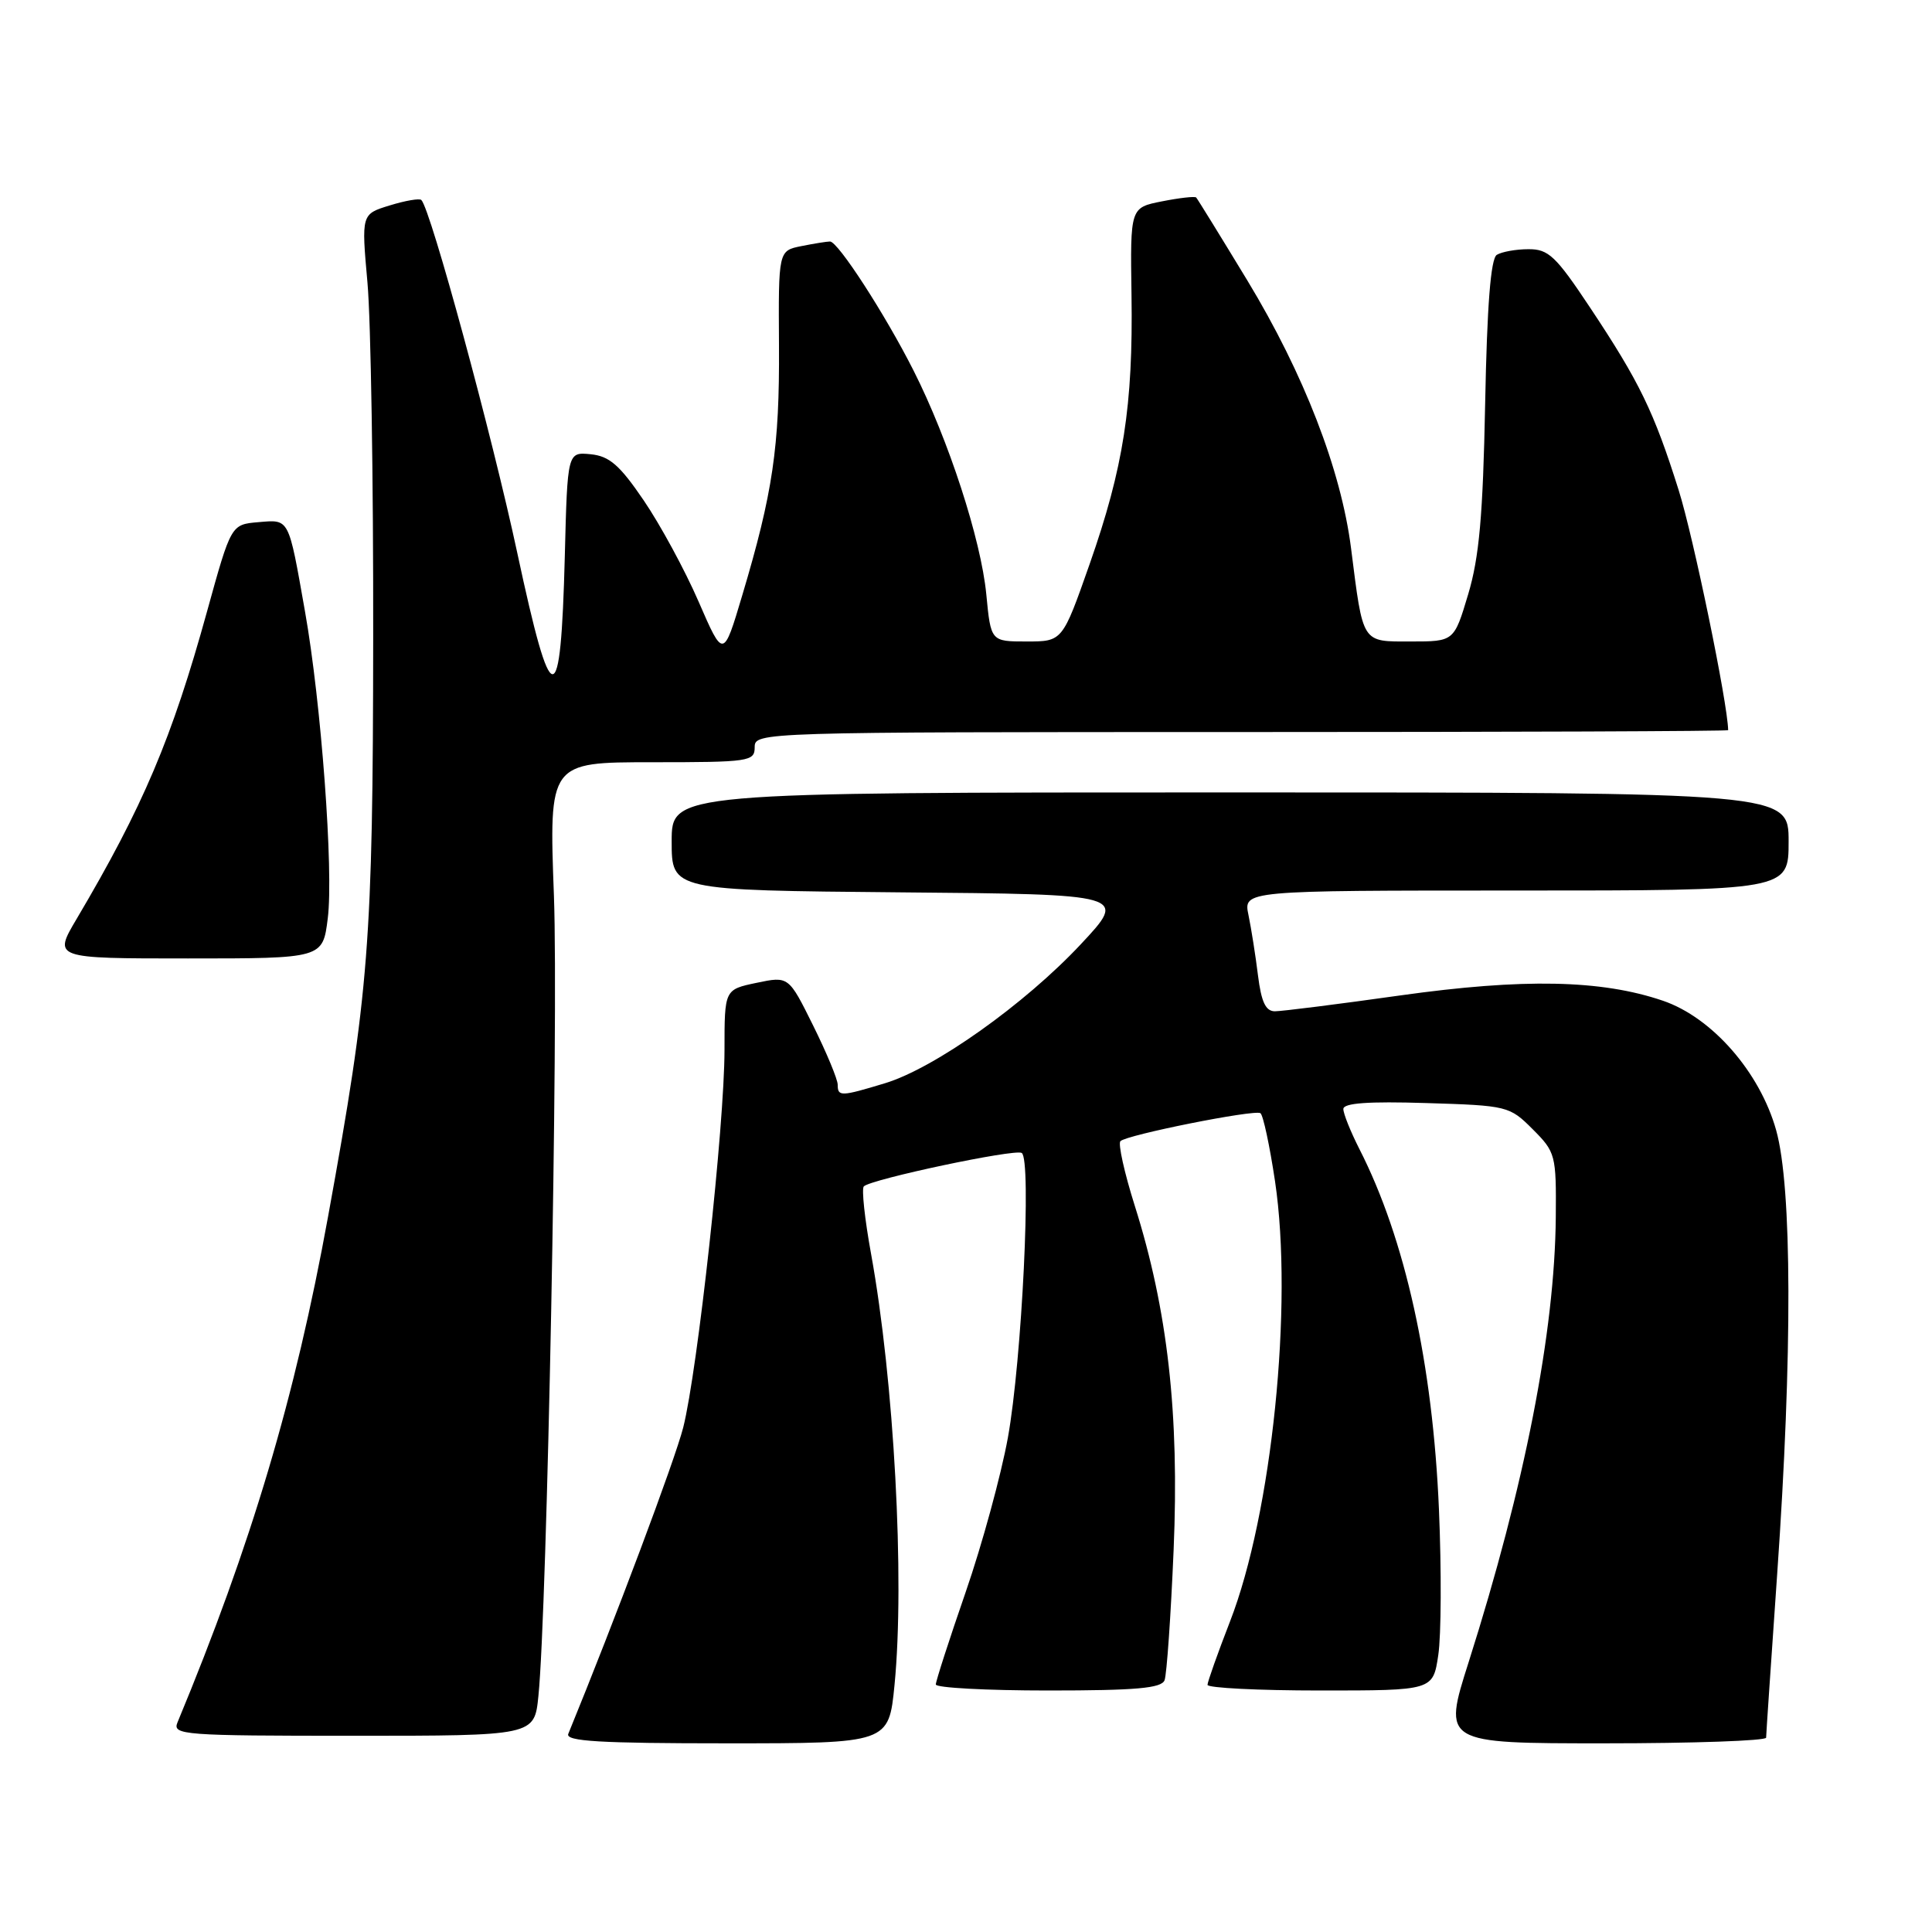 <?xml version="1.0" encoding="UTF-8" standalone="no"?>
<!DOCTYPE svg PUBLIC "-//W3C//DTD SVG 1.1//EN" "http://www.w3.org/Graphics/SVG/1.1/DTD/svg11.dtd" >
<svg xmlns="http://www.w3.org/2000/svg" xmlns:xlink="http://www.w3.org/1999/xlink" version="1.1" viewBox="0 0 256 256">
 <g >
 <path fill="currentColor"
d=" M 118.53 223.25 C 119.90 209.22 118.47 182.92 115.42 166.14 C 114.58 161.54 114.15 157.52 114.46 157.20 C 115.42 156.25 134.44 152.21 135.38 152.77 C 136.71 153.54 135.41 180.21 133.55 190.50 C 132.65 195.45 130.14 204.65 127.96 210.95 C 125.78 217.25 124.00 222.76 124.00 223.20 C 124.00 223.64 130.70 224.00 138.89 224.00 C 150.55 224.00 153.90 223.70 154.31 222.64 C 154.60 221.89 155.14 214.12 155.51 205.39 C 156.28 187.35 154.72 173.55 150.36 159.76 C 148.98 155.39 148.13 151.54 148.46 151.21 C 149.30 150.37 166.19 147.00 167.01 147.50 C 167.37 147.73 168.24 151.79 168.95 156.54 C 171.38 172.85 168.54 200.57 162.98 214.86 C 161.35 219.06 160.01 222.84 160.00 223.25 C 160.00 223.66 166.72 224.00 174.94 224.00 C 189.88 224.00 189.88 224.00 190.58 219.30 C 190.97 216.71 191.01 208.05 190.67 200.05 C 189.85 180.71 186.20 164.15 180.12 152.24 C 178.96 149.95 178.00 147.57 178.00 146.95 C 178.00 146.16 181.30 145.92 188.98 146.16 C 199.76 146.49 200.02 146.56 203.09 149.63 C 206.12 152.66 206.22 153.03 206.15 161.26 C 206.02 176.50 202.05 196.79 194.60 220.25 C 191.18 231.00 191.18 231.00 212.59 231.00 C 224.37 231.00 234.01 230.66 234.02 230.25 C 234.02 229.84 234.69 220.05 235.49 208.50 C 237.52 179.48 237.46 157.28 235.35 149.76 C 233.19 142.06 226.86 134.82 220.34 132.60 C 212.18 129.82 201.86 129.61 185.54 131.90 C 177.32 133.06 169.84 134.00 168.93 134.00 C 167.71 134.00 167.13 132.77 166.69 129.25 C 166.37 126.64 165.80 123.04 165.43 121.25 C 164.75 118.00 164.75 118.00 200.88 118.00 C 237.00 118.00 237.00 118.00 237.00 111.50 C 237.00 105.00 237.00 105.00 163.00 105.00 C 89.00 105.00 89.00 105.00 89.00 111.49 C 89.00 117.97 89.00 117.97 119.20 118.24 C 149.40 118.50 149.40 118.50 143.21 125.12 C 135.77 133.07 123.85 141.53 117.28 143.53 C 111.41 145.31 111.00 145.32 111.00 143.73 C 111.00 143.03 109.54 139.51 107.75 135.90 C 104.50 129.34 104.50 129.34 100.25 130.23 C 96.00 131.12 96.00 131.12 96.00 139.11 C 96.00 149.09 92.44 181.59 90.53 189.15 C 89.42 193.50 81.48 214.66 75.30 229.75 C 74.90 230.73 79.48 231.00 96.28 231.00 C 117.77 231.00 117.77 231.00 118.53 223.25 Z  M 71.34 224.75 C 72.50 213.41 74.01 135.50 73.40 118.75 C 72.74 101.00 72.74 101.00 86.37 101.00 C 99.33 101.00 100.00 100.90 100.00 99.00 C 100.00 97.02 100.67 97.00 164.50 97.00 C 199.98 97.00 229.00 96.89 228.99 96.75 C 228.92 93.12 224.38 71.12 222.43 64.94 C 219.15 54.53 217.25 50.62 210.69 40.75 C 206.15 33.92 205.18 33.00 202.52 33.02 C 200.86 33.02 198.97 33.37 198.33 33.77 C 197.53 34.28 197.04 40.48 196.79 53.51 C 196.50 68.35 196.00 73.87 194.54 78.75 C 192.67 85.00 192.67 85.00 186.94 85.00 C 180.38 85.00 180.64 85.41 179.02 72.64 C 177.70 62.27 172.77 49.53 165.29 37.18 C 161.73 31.31 158.67 26.35 158.50 26.17 C 158.32 25.99 156.29 26.22 153.97 26.68 C 149.76 27.51 149.76 27.51 149.93 39.06 C 150.15 53.76 148.87 61.95 144.38 74.75 C 140.78 85.00 140.78 85.00 136.04 85.00 C 131.29 85.00 131.29 85.00 130.69 78.75 C 129.99 71.50 125.69 58.28 121.05 49.10 C 117.28 41.64 111.04 32.00 109.98 32.00 C 109.58 32.00 107.88 32.27 106.19 32.61 C 103.14 33.22 103.14 33.22 103.22 45.86 C 103.30 59.24 102.40 65.33 98.35 78.89 C 95.85 87.28 95.85 87.28 92.56 79.70 C 90.75 75.53 87.48 69.51 85.30 66.31 C 82.11 61.62 80.75 60.44 78.27 60.19 C 75.19 59.89 75.19 59.89 74.84 73.69 C 74.30 94.65 73.11 94.58 68.55 73.30 C 65.22 57.73 57.07 27.73 55.83 26.50 C 55.59 26.26 53.71 26.58 51.64 27.22 C 47.88 28.37 47.88 28.37 48.69 37.44 C 49.14 42.42 49.48 63.60 49.45 84.50 C 49.41 124.97 48.91 131.32 43.48 161.15 C 39.11 185.19 33.31 204.65 23.51 228.25 C 22.83 229.89 24.32 230.00 46.80 230.00 C 70.81 230.00 70.81 230.00 71.34 224.75 Z  M 43.43 121.69 C 44.22 115.43 42.56 93.09 40.41 81.00 C 38.20 68.49 38.38 68.84 34.23 69.19 C 30.62 69.50 30.62 69.50 27.44 81.00 C 22.79 97.83 18.96 106.87 10.16 121.75 C 7.05 127.00 7.05 127.00 24.91 127.00 C 42.77 127.00 42.77 127.00 43.43 121.69 Z "/>
</g>
</svg>